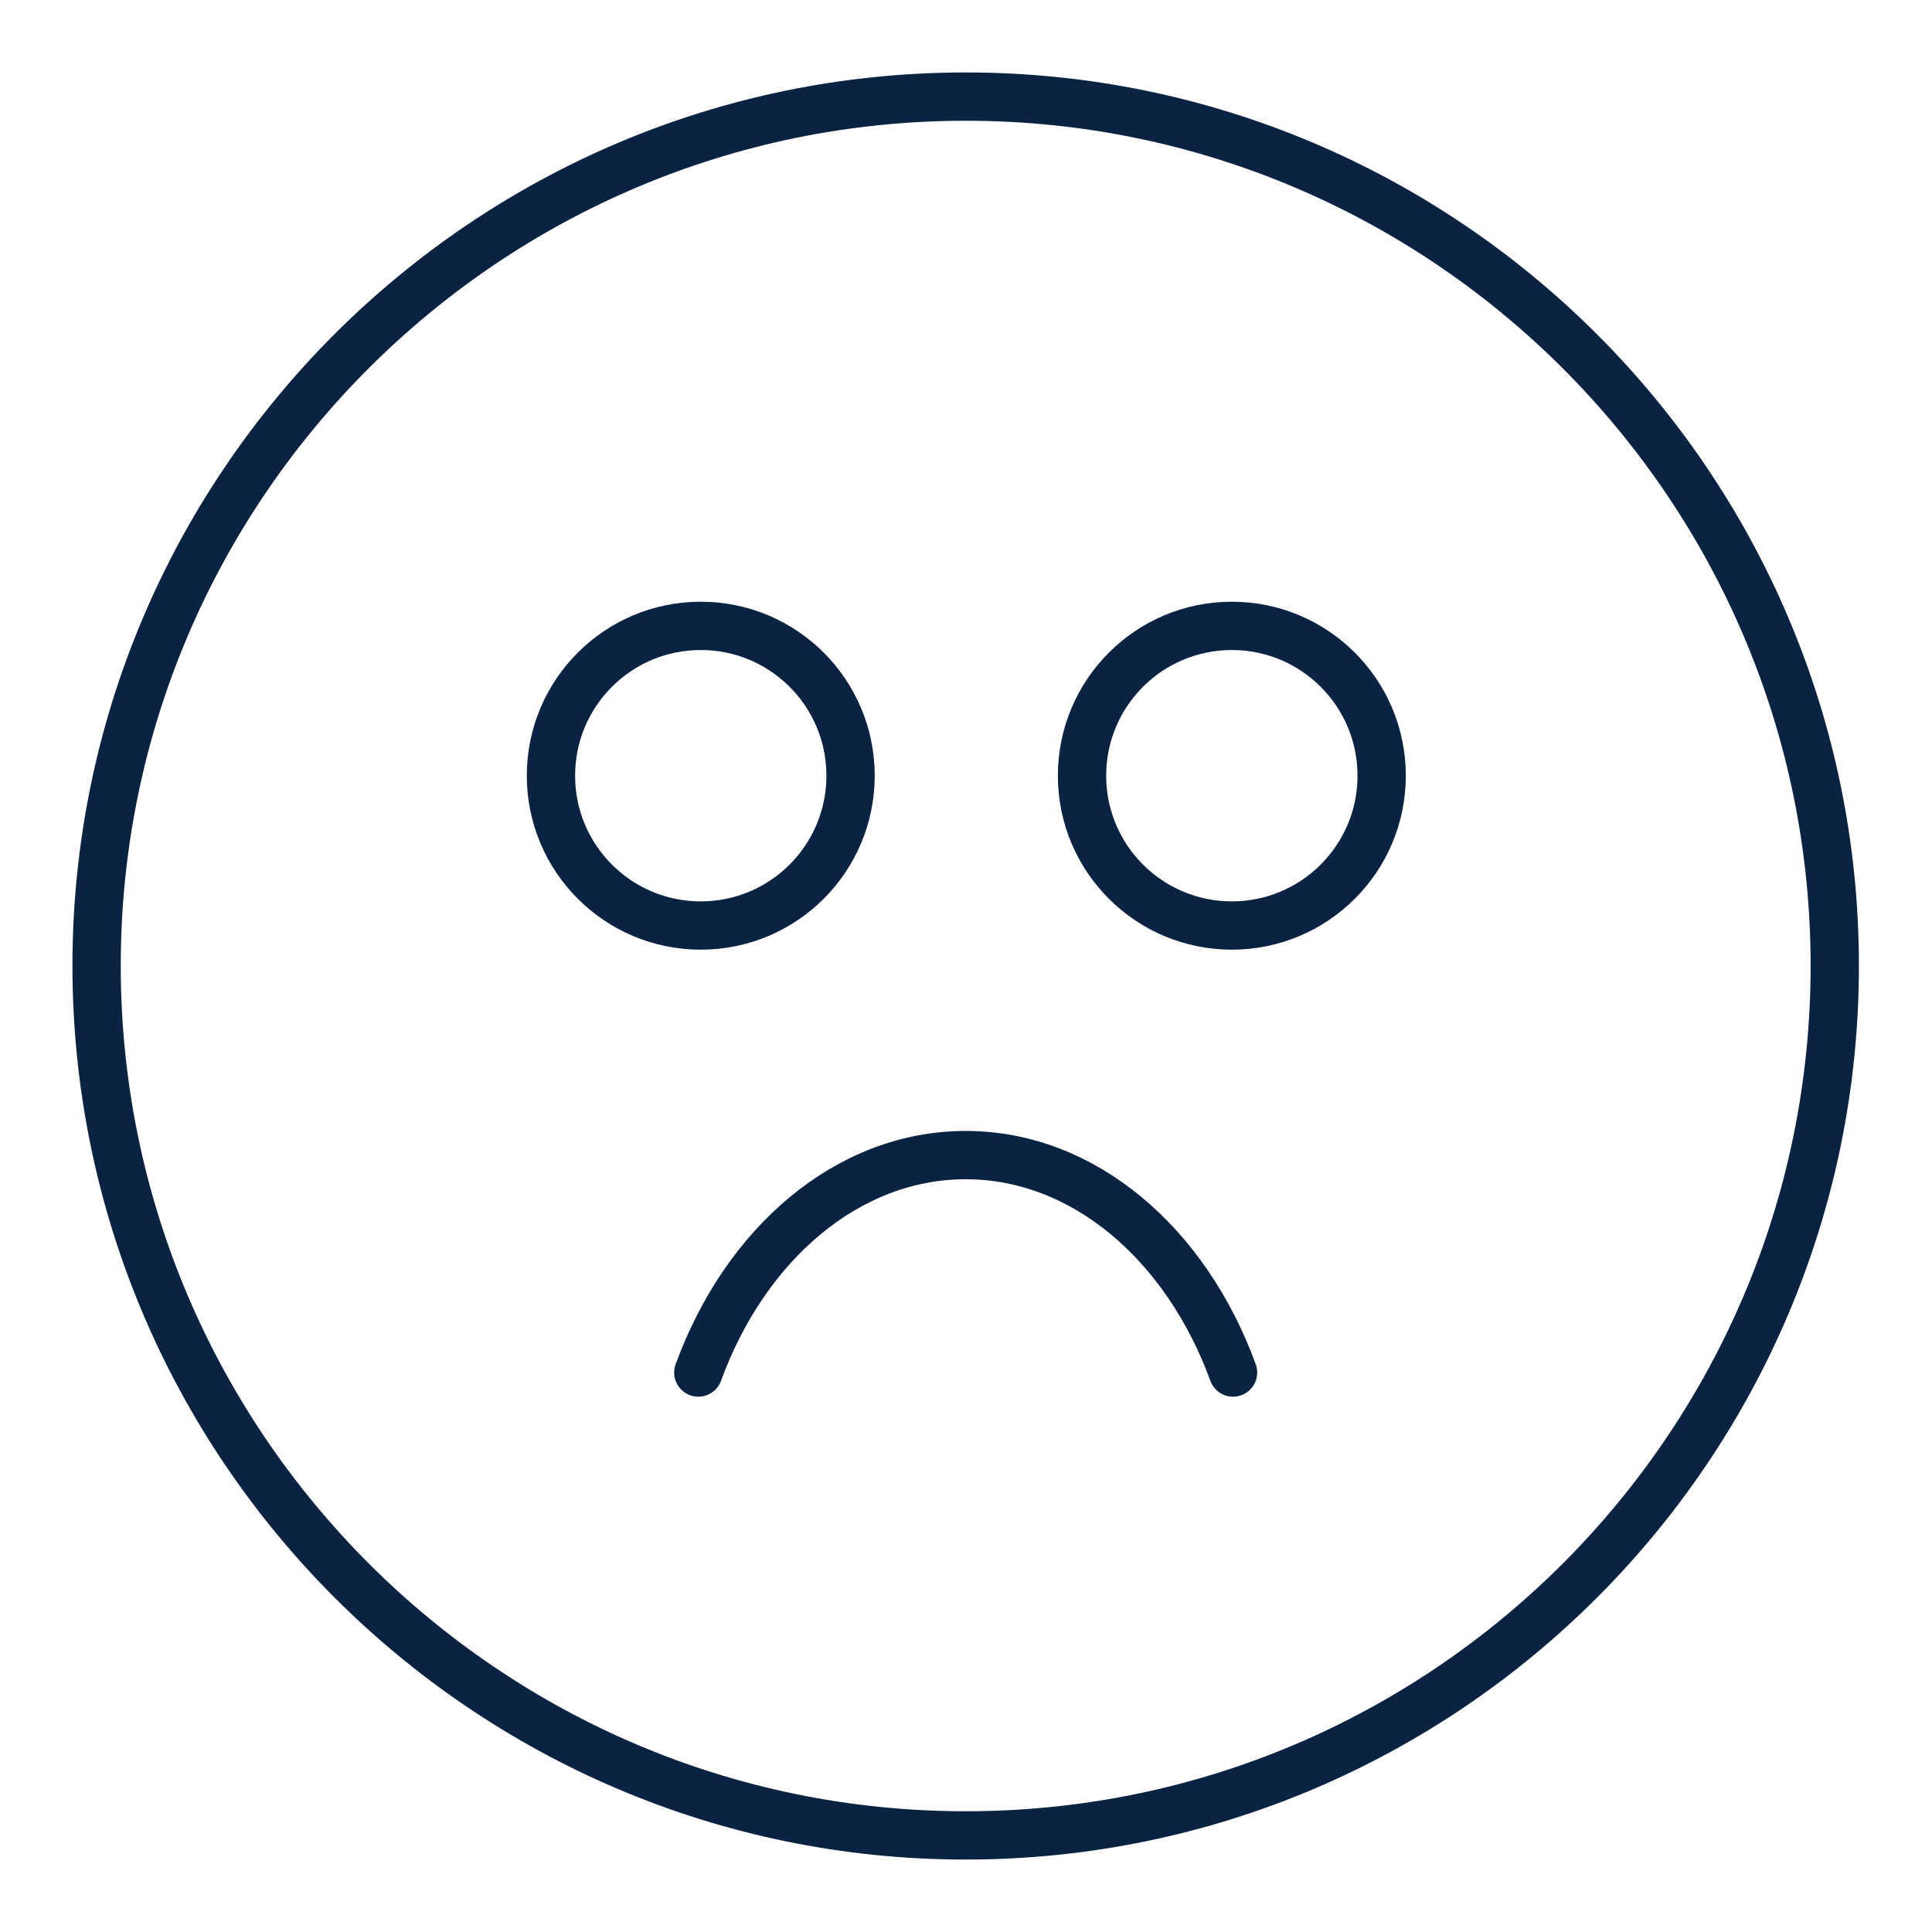 <svg width="40" height="40" viewBox="0 0 40 40" fill="none" xmlns="http://www.w3.org/2000/svg">
<path d="M19.994 2C10.07 2 2 10.07 2 19.994C2 29.917 10.07 38 19.994 38C29.917 38 37.987 29.93 37.987 19.994C37.987 10.07 29.917 2 19.994 2Z" stroke="#0B2343" stroke-miterlimit="10" stroke-linecap="round" stroke-linejoin="round"/>
<path d="M14.508 19.162C16.222 19.162 17.61 17.773 17.61 16.06C17.61 14.346 16.222 12.958 14.508 12.958C12.795 12.958 11.407 14.346 11.407 16.06C11.407 17.773 12.795 19.162 14.508 19.162Z" stroke="#0B2343" stroke-miterlimit="10" stroke-linecap="round" stroke-linejoin="round"/>
<path d="M25.504 19.162C27.217 19.162 28.606 17.773 28.606 16.06C28.606 14.346 27.217 12.958 25.504 12.958C23.791 12.958 22.402 14.346 22.402 16.06C22.402 17.773 23.791 19.162 25.504 19.162Z" stroke="#0B2343" stroke-miterlimit="10" stroke-linecap="round" stroke-linejoin="round"/>
<path d="M25.529 28.417C24.558 25.756 22.44 23.915 19.994 23.915C17.547 23.915 15.429 25.756 14.458 28.417" stroke="#0B2343" stroke-miterlimit="10" stroke-linecap="round" stroke-linejoin="round"/>
</svg>
